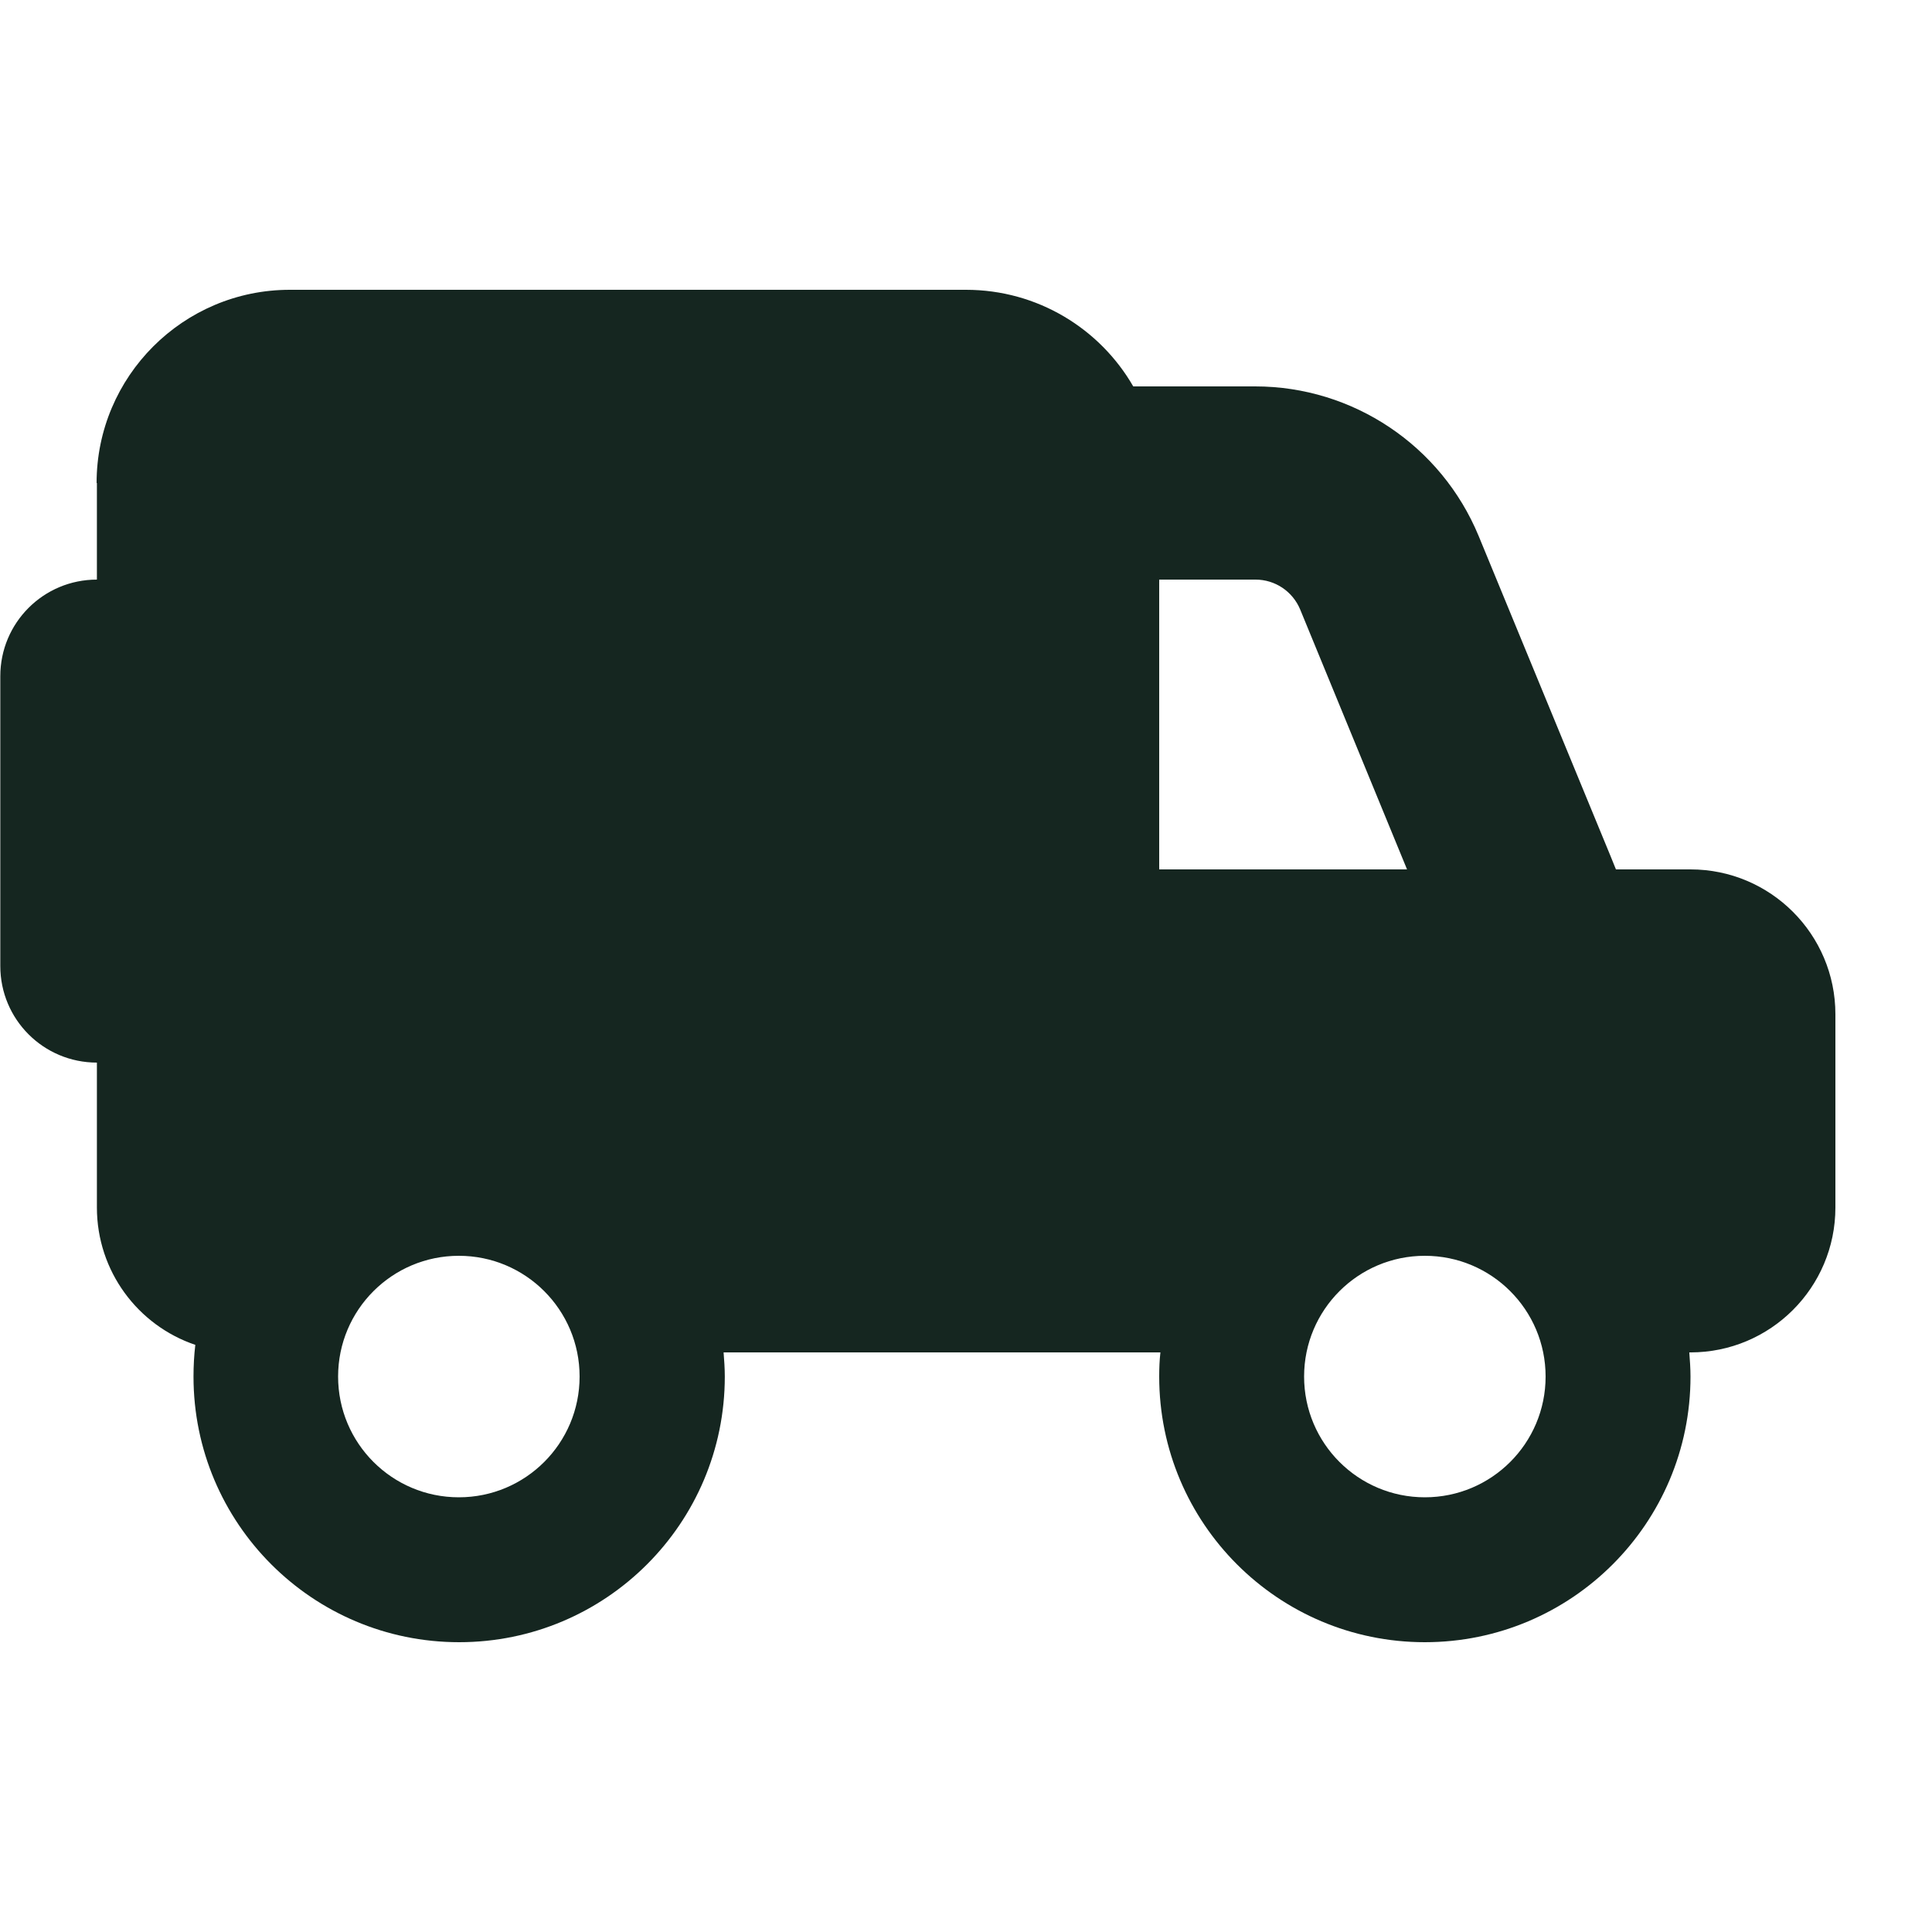 <svg xmlns="http://www.w3.org/2000/svg" viewBox="0 0 640 640"><!--! Font Awesome Free 7.0.0 by @fontawesome - https://fontawesome.com License - https://fontawesome.com/license/free (Icons: CC BY 4.0, Fonts: SIL OFL 1.1, Code: MIT License) Copyright 2025 Fonticons, Inc. --><path fill="#152620" d="M32 160C32 124.7 60.7 96 96 96L320 96C343.7 96 364.4 108.9 375.4 128L415.8 128C448.2 128 477.4 147.6 489.8 177.5L533.6 283.8L535.3 288L560 288C586.5 288 608 309.5 608 336L608 400C608 426.5 586.5 448 560 448L559.6 448C559.8 450.6 560 453.3 560 456C560 504.6 520.6 544 472 544C423.4 544 384 504.6 384 456C384 453.3 384.1 450.6 384.4 448L239.7 448C239.9 450.6 240.1 453.3 240.1 456C240.1 504.6 200.7 544 152.1 544C103.5 544 64.1 504.6 64.1 456C64.1 452.4 64.3 448.9 64.7 445.5C45.7 439.1 32.1 421.1 32.1 400L32.1 352C14.4 352 .1 337.7 .1 320L.1 224C.1 206.3 14.4 192 32.1 192L32.1 160zM384 192L384 288L466.1 288L430.7 201.9C428.2 195.9 422.4 192 415.9 192L384 192zM192 456C192 433.9 174.1 416 152 416C129.9 416 112 433.9 112 456C112 478.1 129.9 496 152 496C174.1 496 192 478.1 192 456zM472 496C494.1 496 512 478.1 512 456C512 433.9 494.1 416 472 416C449.9 416 432 433.9 432 456C432 478.1 449.9 496 472 496z"/></svg>